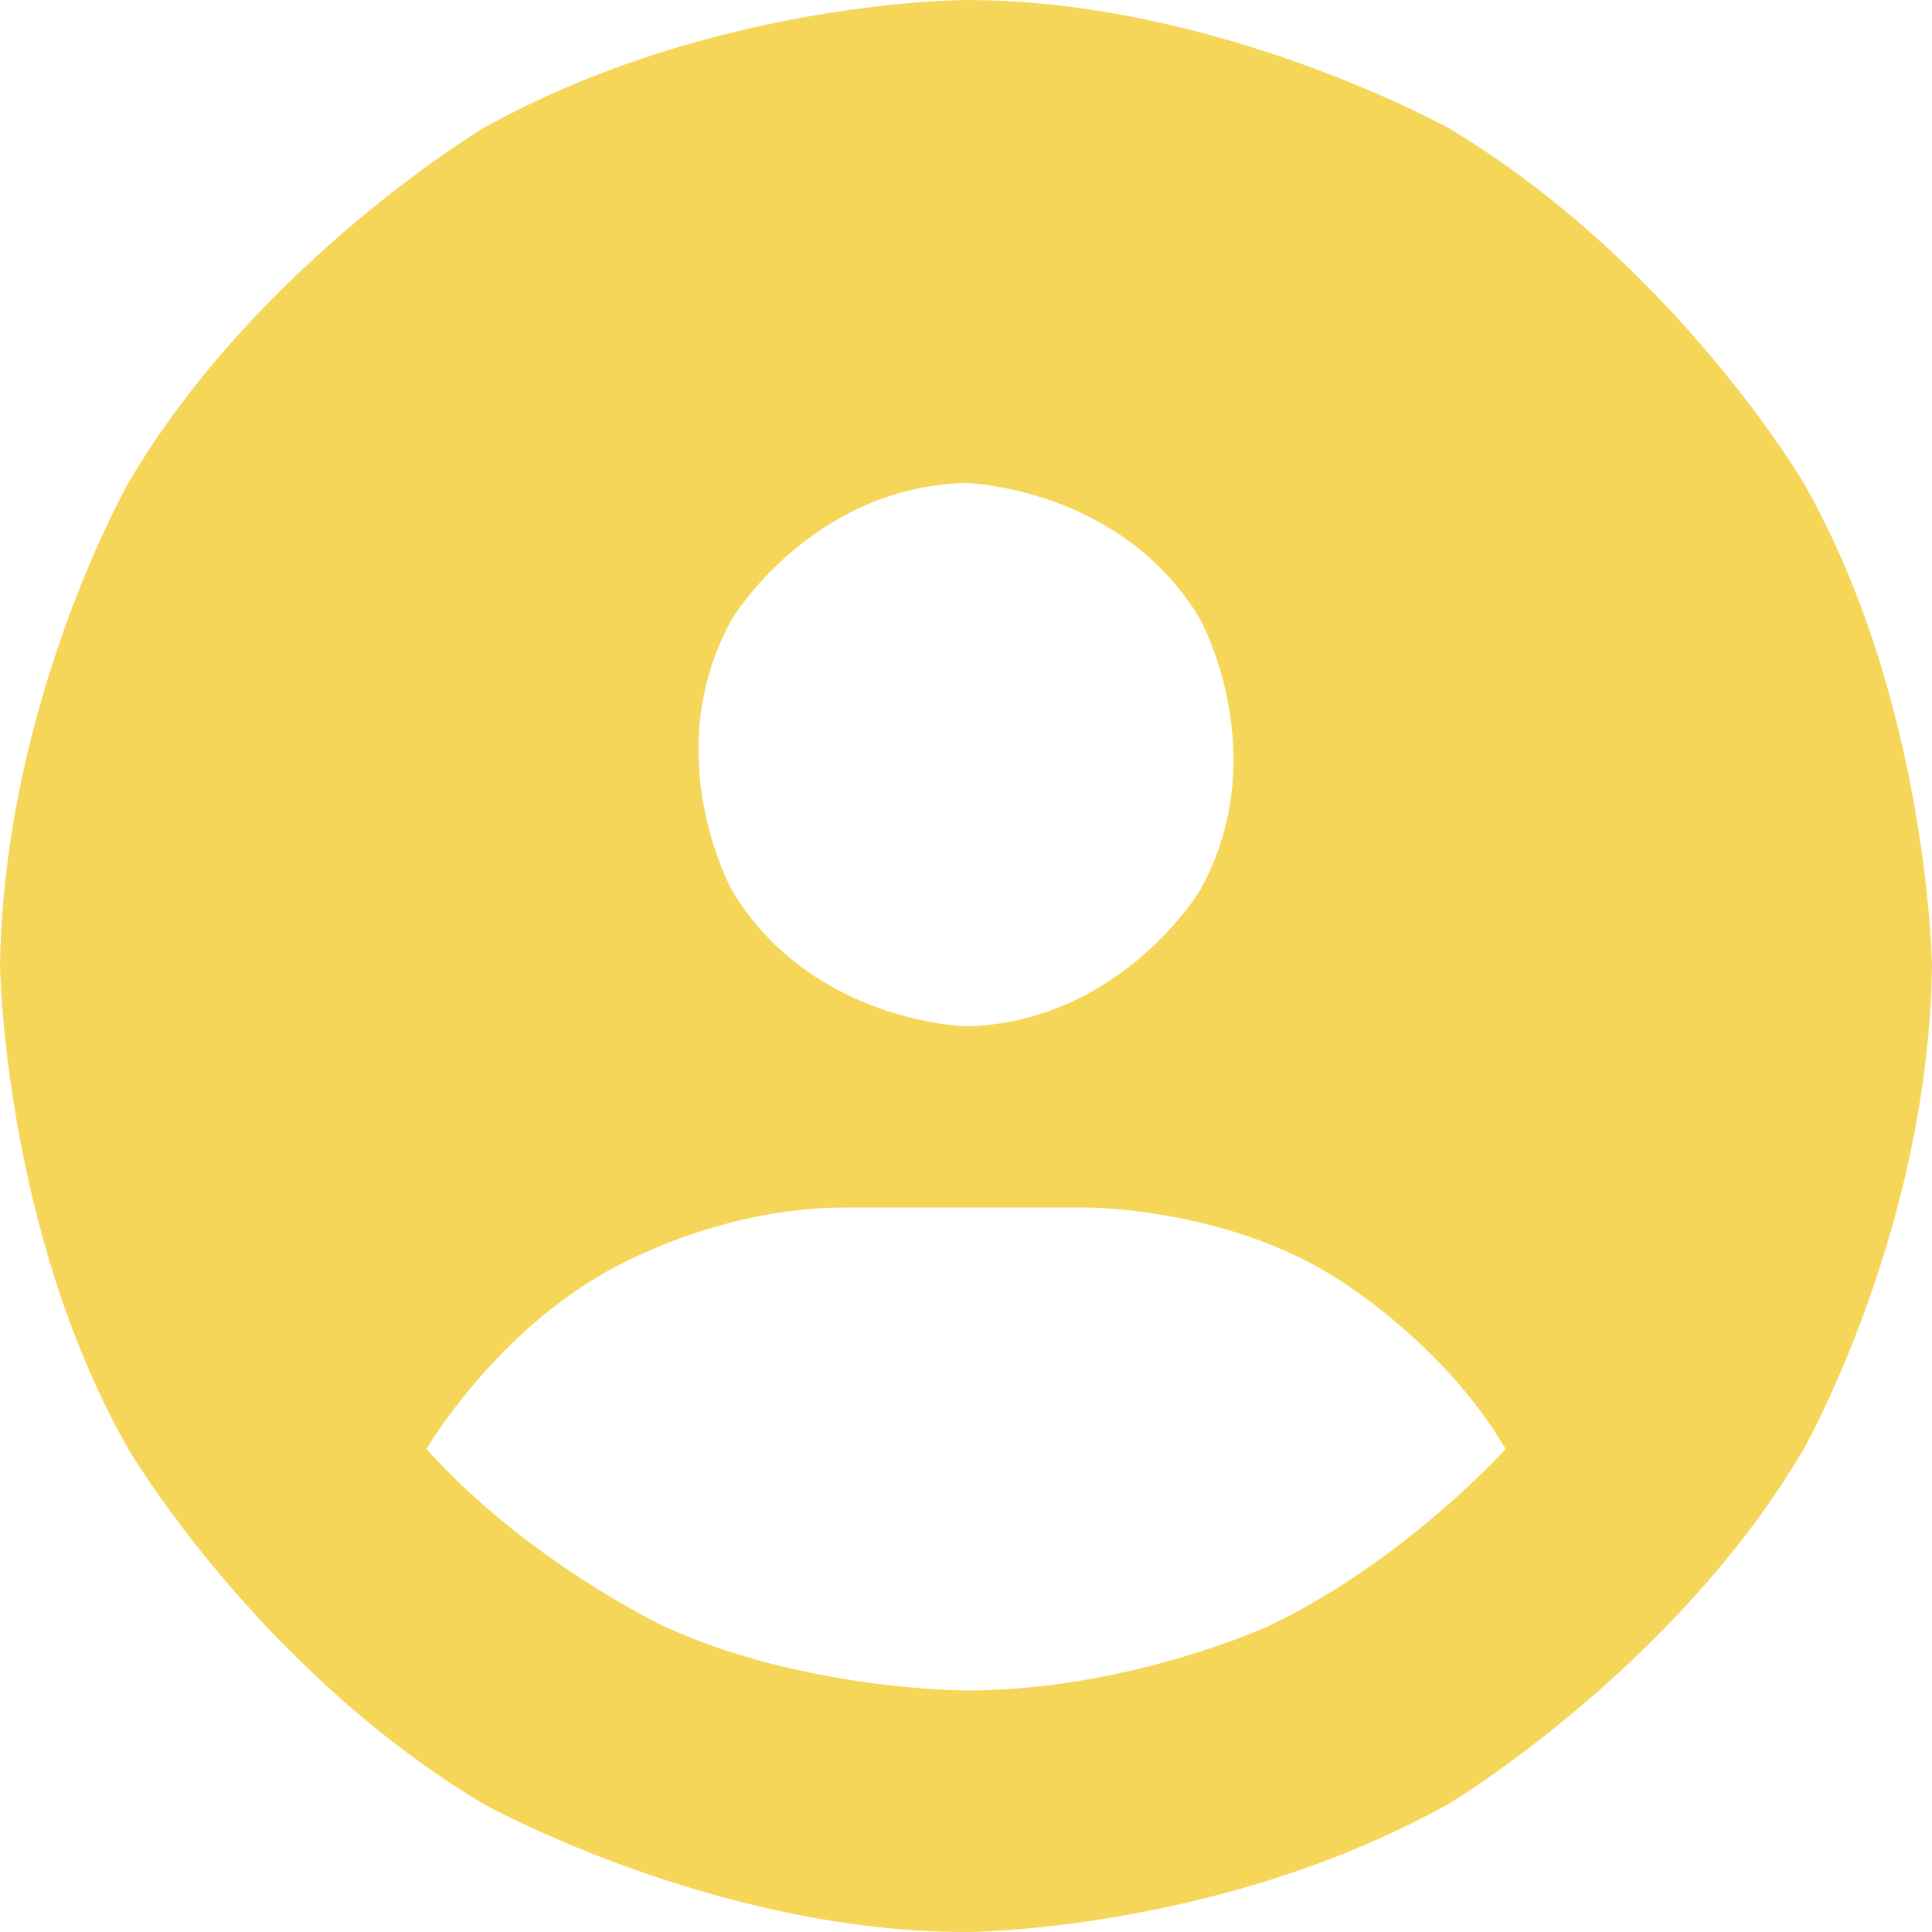 <svg width="36" height="36" viewBox="0 0 36 36" fill="none" xmlns="http://www.w3.org/2000/svg">
<path fill-rule="evenodd" clip-rule="evenodd" d="M0 18C0.07 13.078 2.391 9 2.391 9C4.781 4.922 9 2.391 9 2.391C13.289 0 18 0 18 0C22.711 0 27 2.391 27 2.391C31.219 4.922 33.609 9 33.609 9C35.93 13.078 36 18 36 18C35.93 22.922 33.609 27 33.609 27C31.219 31.078 27 33.609 27 33.609C22.711 36 18 36 18 36C13.289 36 9 33.609 9 33.609C4.781 31.078 2.391 27 2.391 27C0.07 22.922 0 18 0 18ZM28.055 27C26.859 24.961 24.82 23.766 24.82 23.766C22.781 22.5 20.25 22.5 20.25 22.5H15.75C13.219 22.5 11.18 23.766 11.18 23.766C9.141 24.961 7.945 27 7.945 27C9.844 29.109 12.375 30.305 12.375 30.305C14.977 31.5 18 31.5 18 31.5C21.023 31.5 23.625 30.305 23.625 30.305C26.156 29.109 28.055 27 28.055 27ZM22.359 16.594C22.359 16.594 20.883 19.055 18 19.125C18 19.125 15.117 19.055 13.641 16.594C13.641 16.594 12.234 14.062 13.641 11.531C13.641 11.531 15.117 9.07 18 9C18 9 20.883 9.07 22.359 11.531C22.359 11.531 23.766 14.062 22.359 16.594Z" fill="#F6D659"/>
</svg>
